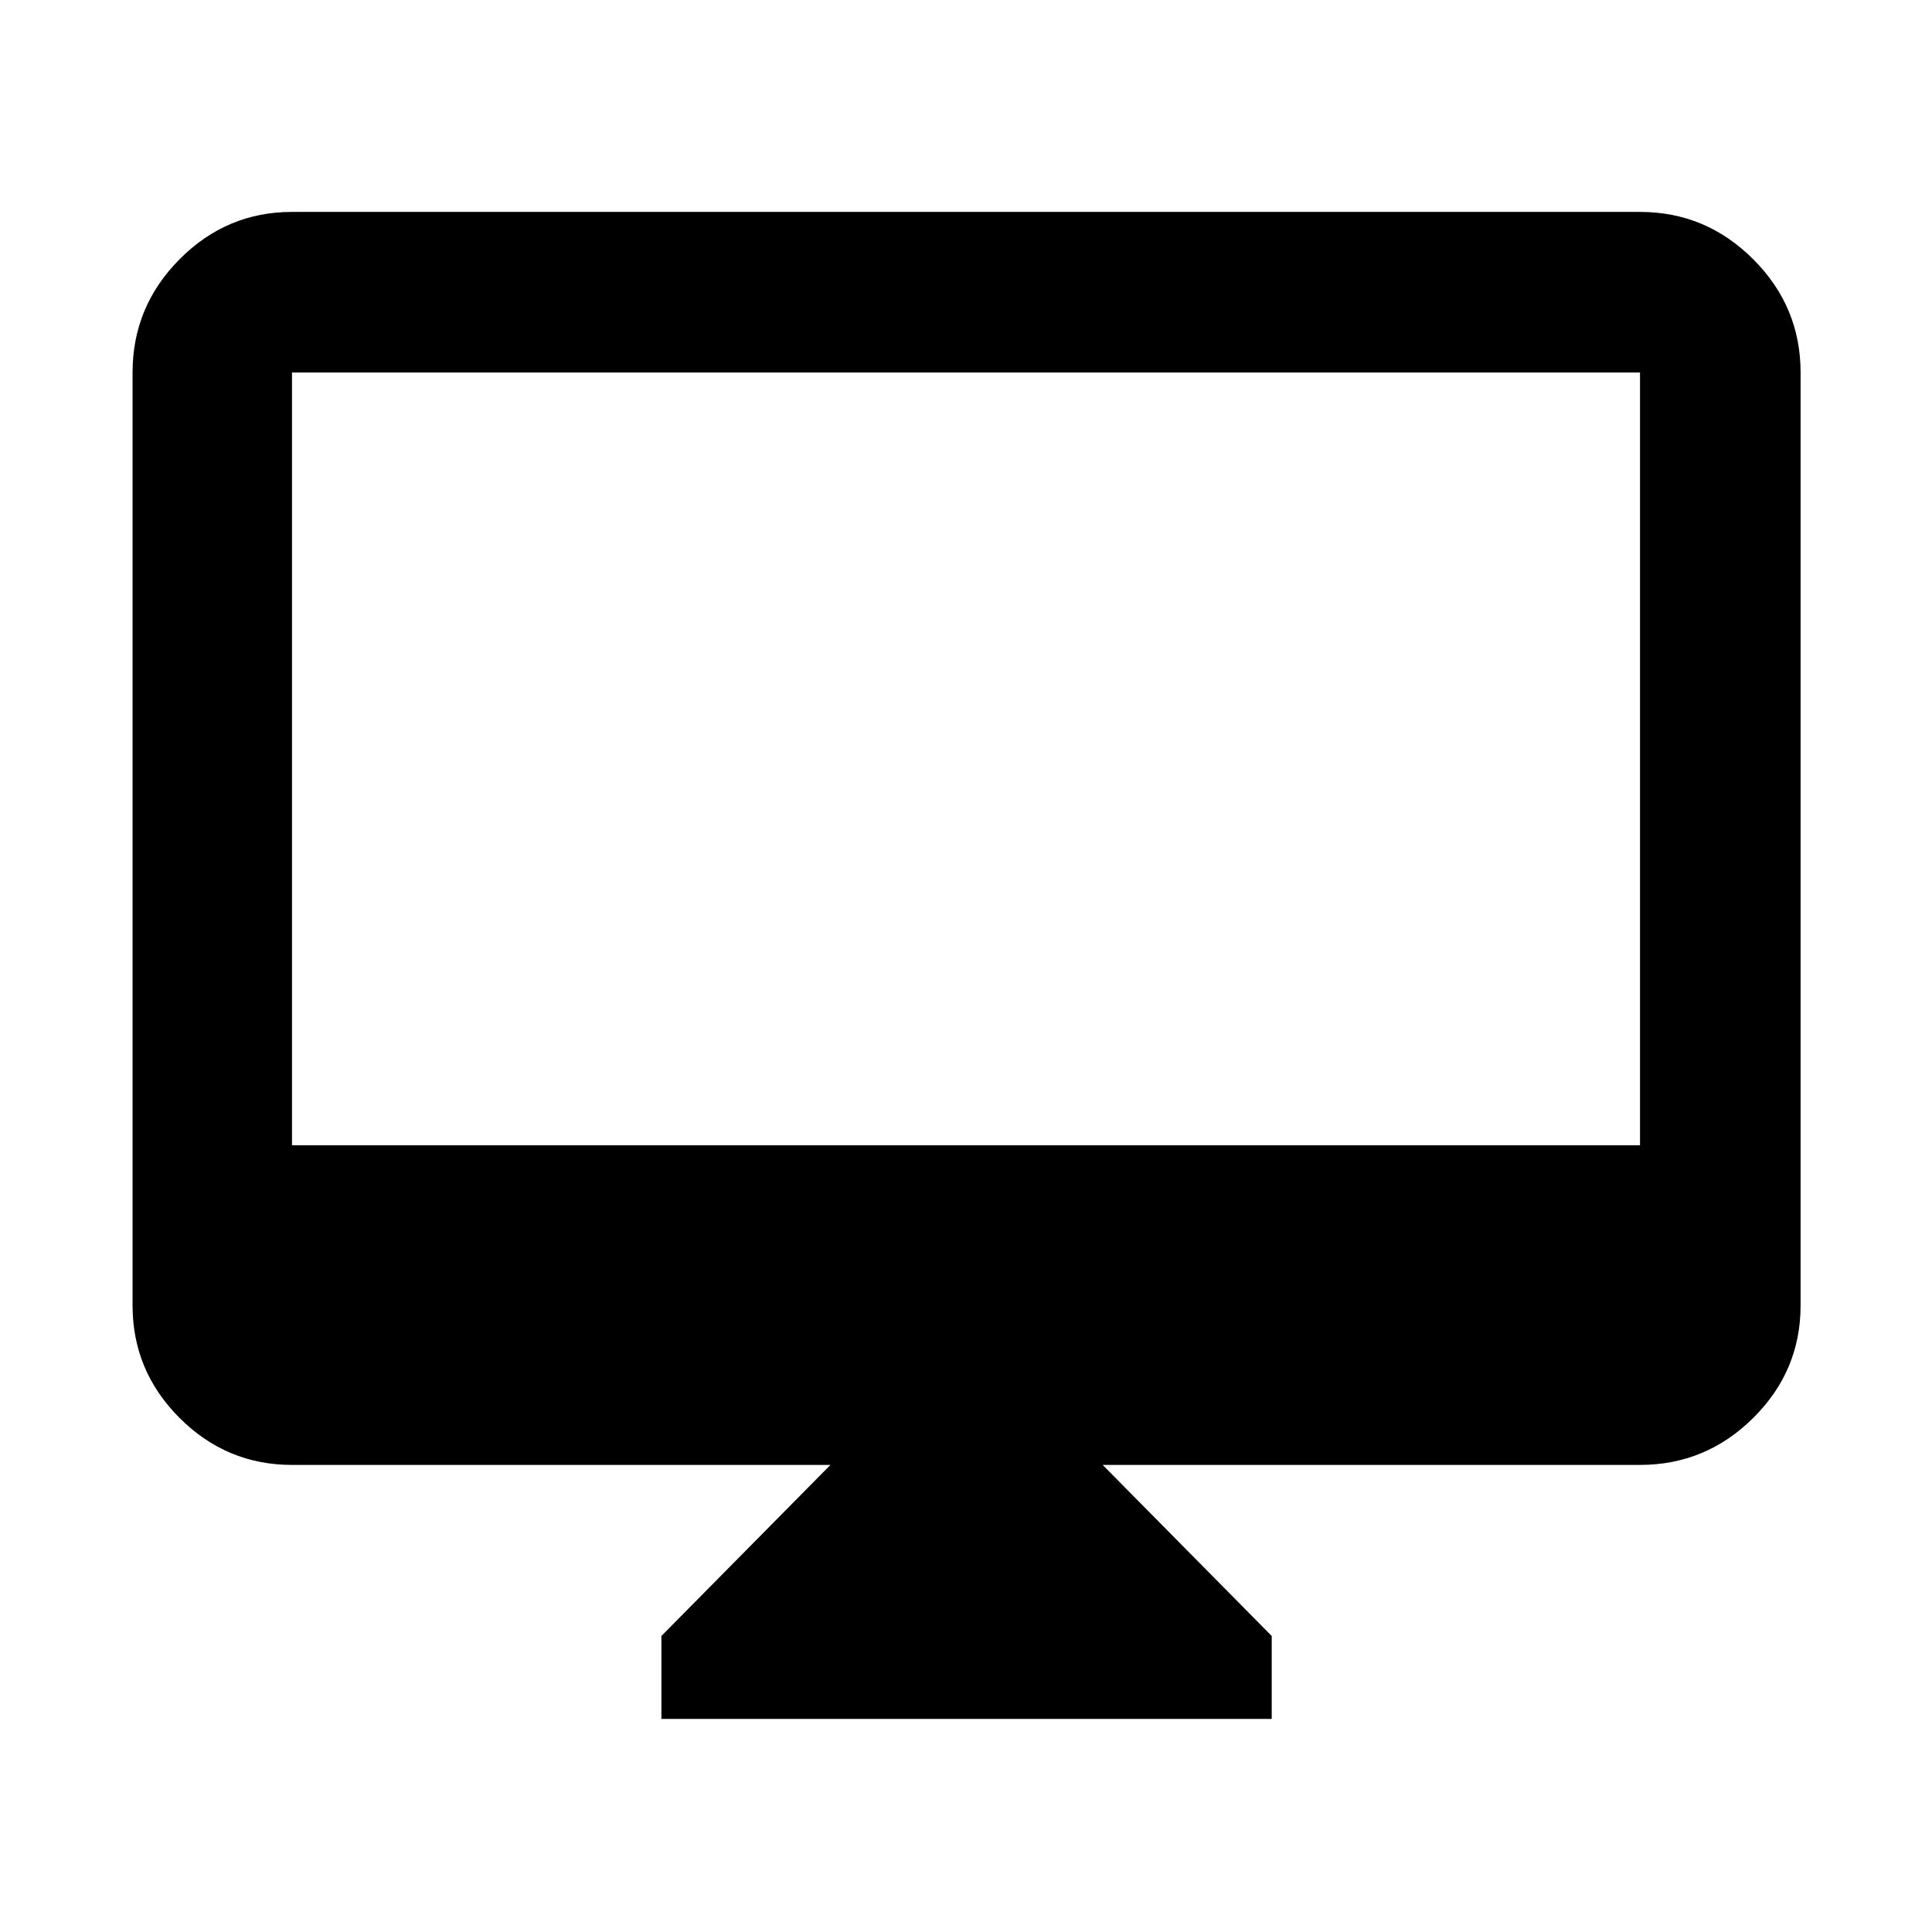 <svg xmlns="http://www.w3.org/2000/svg" height="48" viewBox="0 -960 960 960" width="48"><path d="M328.65-105.87v-41.22l84-85H145.09q-32.51 0-55.87-23.35-23.35-23.36-23.35-55.86v-463.61q0-32.74 23.35-56.26 23.36-23.53 55.87-23.53h669.82q32.74 0 56.26 23.53 23.53 23.52 23.53 56.26v463.61q0 32.5-23.53 55.86-23.52 23.35-56.26 23.35h-267l84 85v41.22H328.65ZM145.09-390.91h669.82v-384H145.09v384Zm0 0v-384 384Z"/></svg>